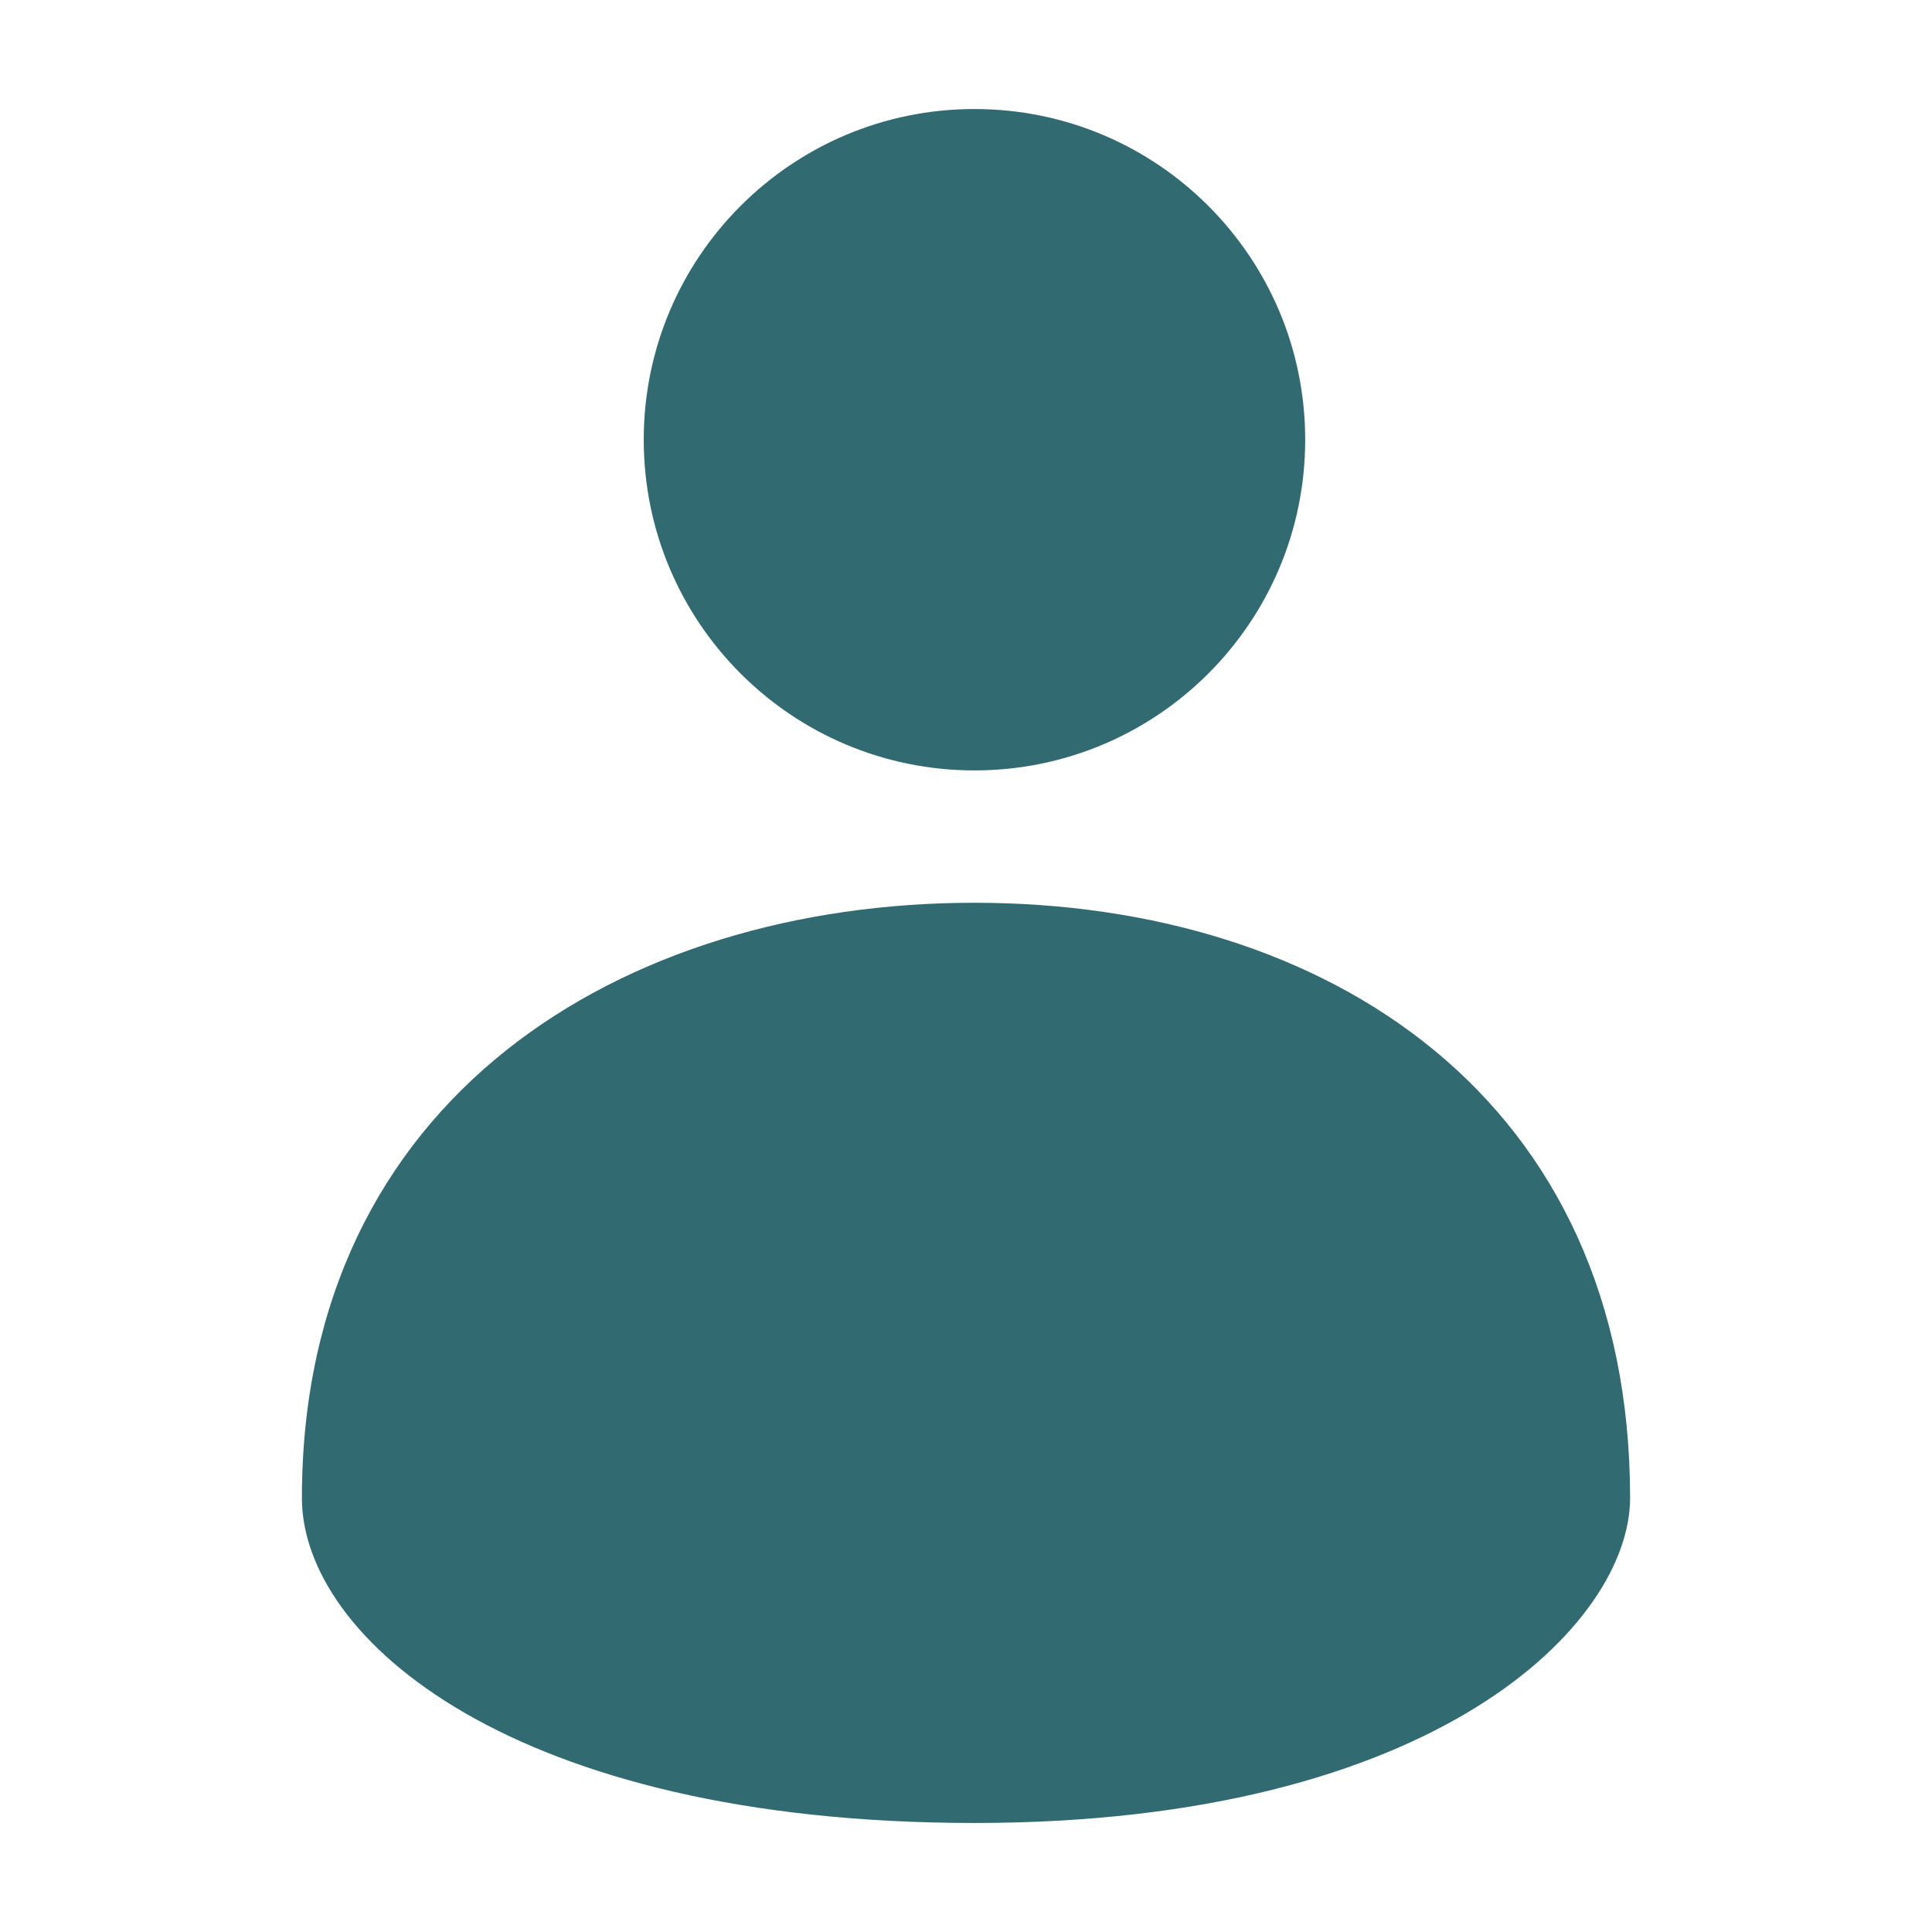 <svg width="30" height="30" viewBox="0 0 30 30" fill="none" xmlns="http://www.w3.org/2000/svg">
<path fill-rule="evenodd" clip-rule="evenodd" d="M15.131 11.963C12.295 11.963 9.996 9.664 9.996 6.828C9.996 3.992 12.295 1.693 15.131 1.693C17.968 1.693 20.267 3.992 20.267 6.828C20.267 9.664 17.968 11.963 15.131 11.963ZM15.131 14.018C20.609 14.018 25.312 17.057 25.312 23.261C25.312 25.204 22.321 28.307 15.131 28.307C7.942 28.307 4.688 25.427 4.688 23.261C4.688 17.057 9.653 14.018 15.131 14.018Z" fill="#316A70"/>
</svg>
